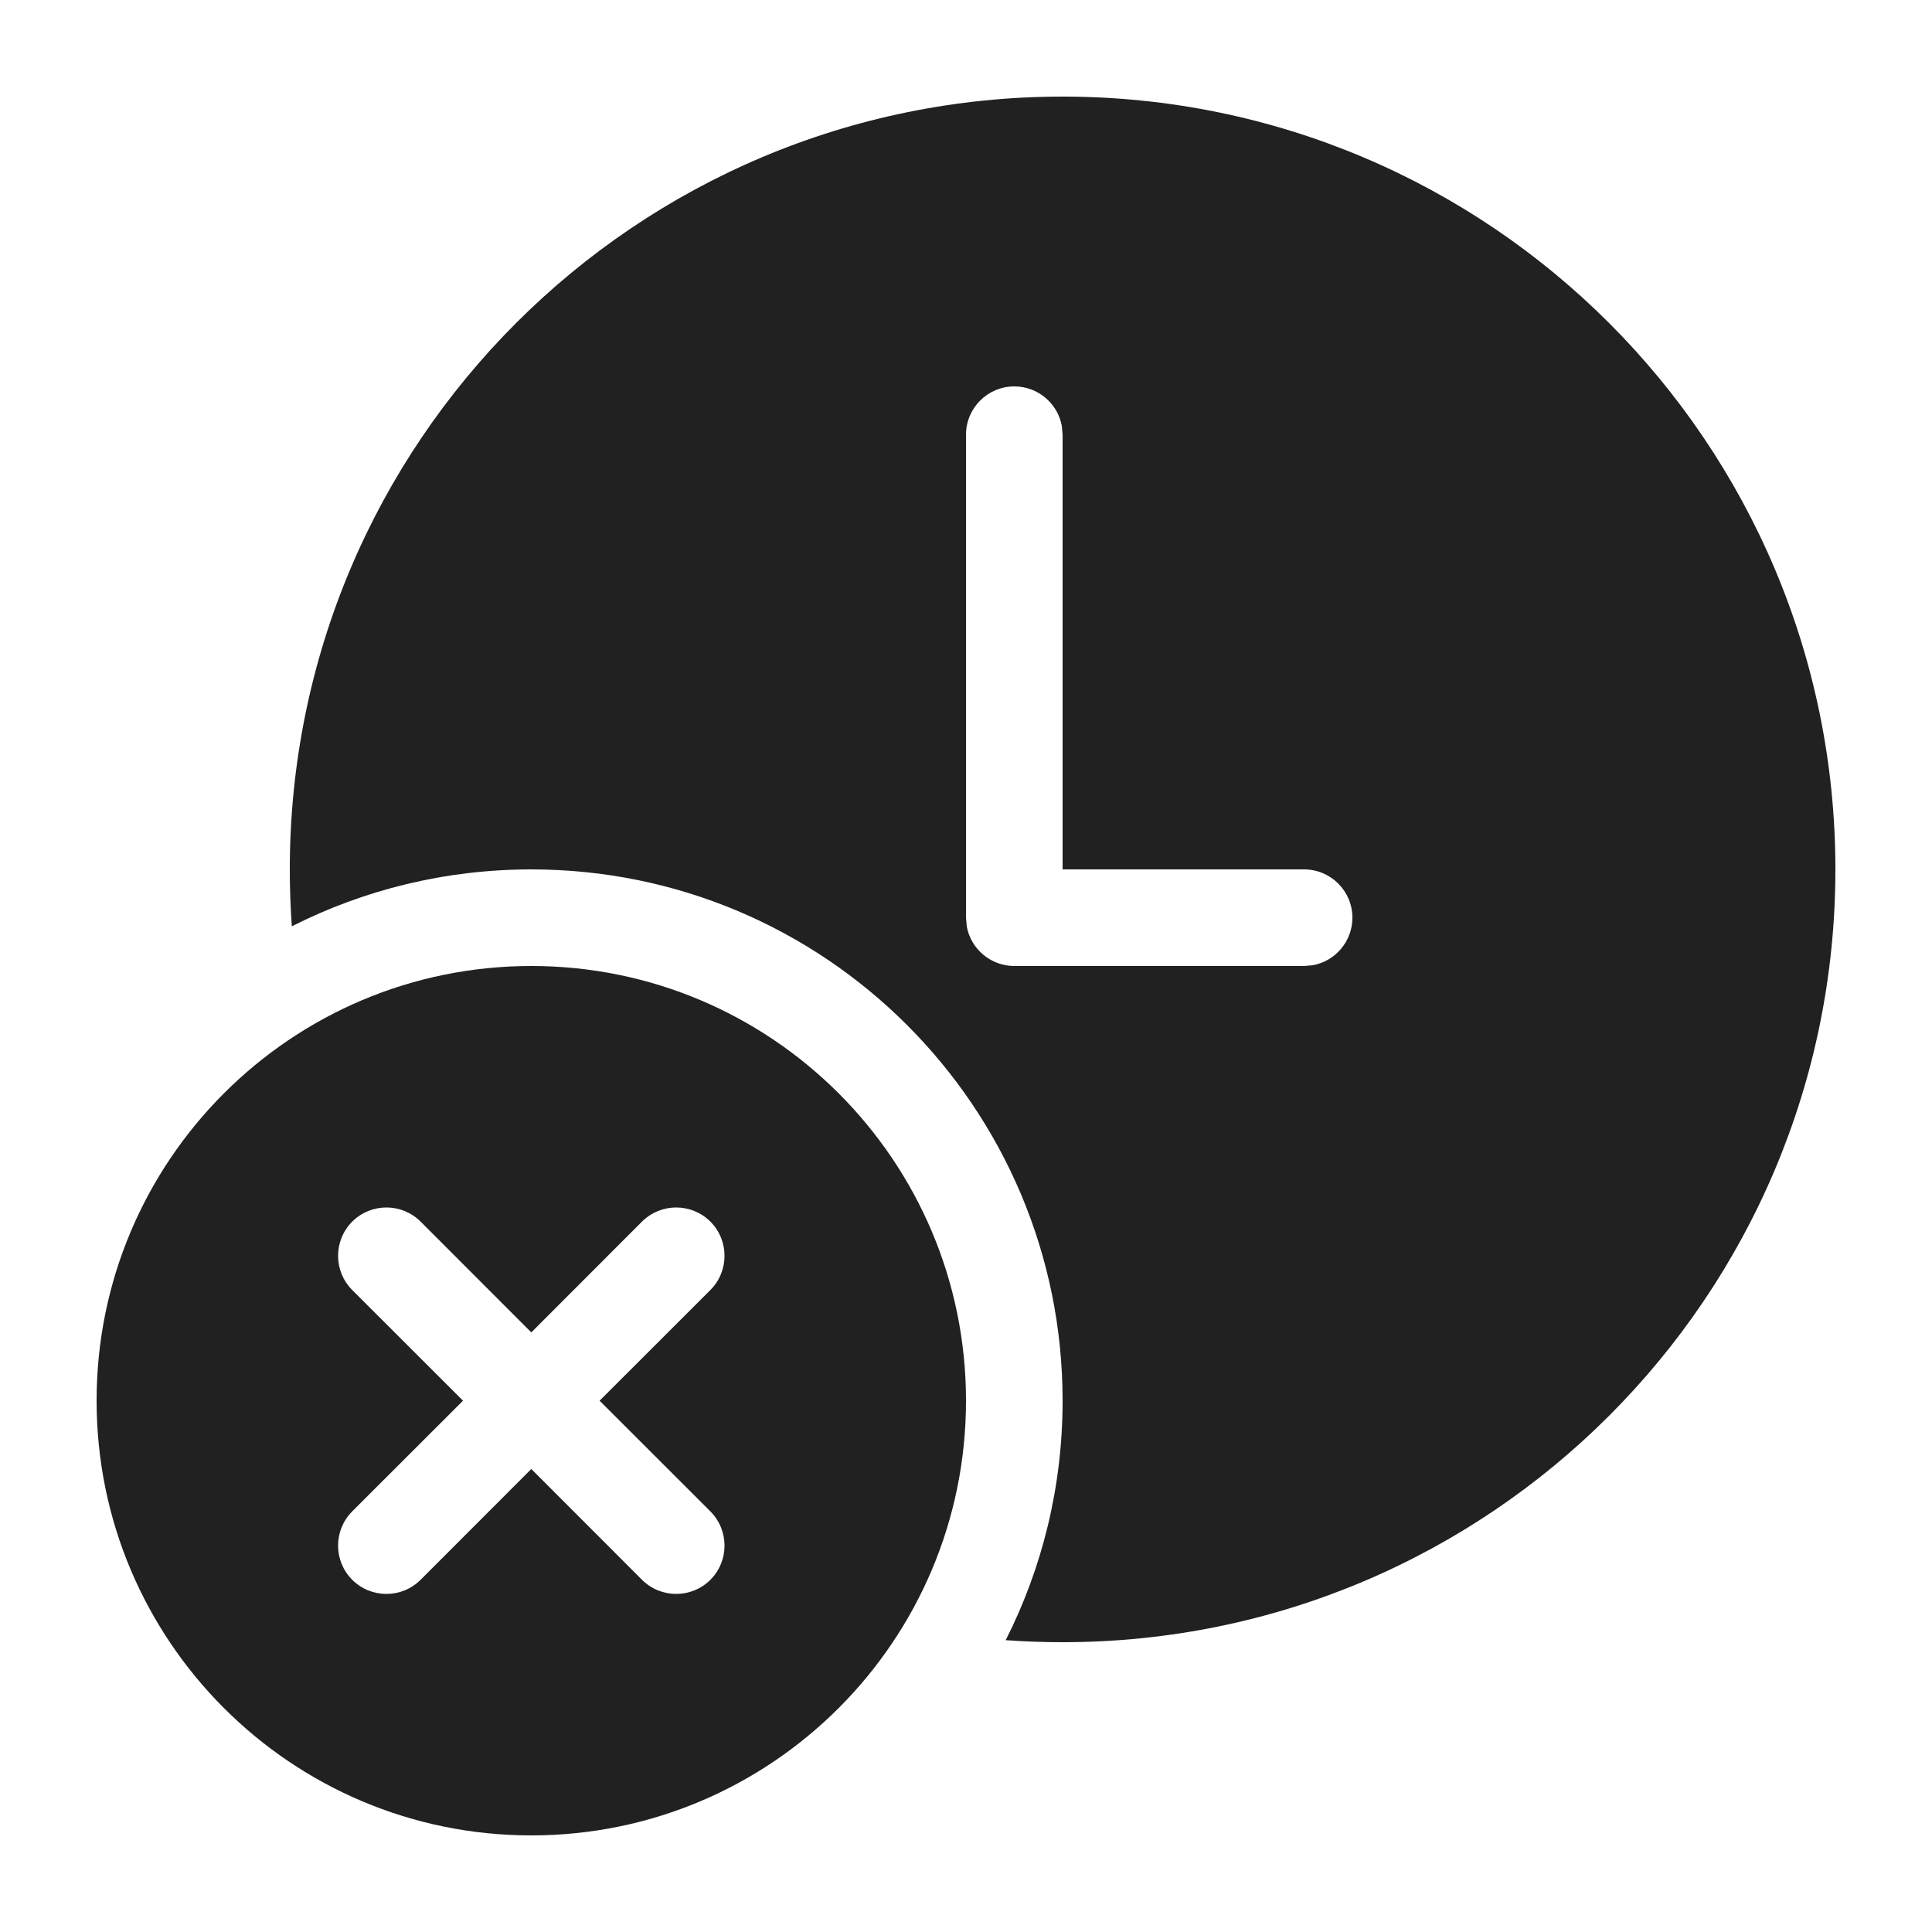 <svg viewBox="0 0 20 20" fill="none" xmlns="http://www.w3.org/2000/svg">
<path d="M11 1C15.418 1 19 4.582 19 9C19 13.418 15.418 17 11 17C10.802 17 10.606 16.993 10.411 16.979C10.788 16.234 11 15.392 11 14.5C11 11.462 8.538 9 5.5 9C4.608 9 3.766 9.212 3.021 9.589C3.007 9.394 3 9.198 3 9C3 4.582 6.582 1 11 1ZM10.5 4C10.224 4 10 4.224 10 4.5V9.5L10.008 9.59C10.05 9.823 10.255 10 10.5 10H13.5L13.59 9.992C13.823 9.95 14 9.745 14 9.5C14 9.224 13.776 9 13.5 9H11V4.5L10.992 4.41C10.95 4.177 10.745 4 10.5 4ZM10 14.5C10 16.985 7.985 19 5.5 19C3.015 19 1 16.985 1 14.5C1 12.015 3.015 10 5.5 10C7.985 10 10 12.015 10 14.5ZM7.354 13.354C7.549 13.158 7.549 12.842 7.354 12.646C7.158 12.451 6.842 12.451 6.646 12.646L5.5 13.793L4.354 12.646C4.158 12.451 3.842 12.451 3.646 12.646C3.451 12.842 3.451 13.158 3.646 13.354L4.793 14.5L3.646 15.646C3.451 15.842 3.451 16.158 3.646 16.354C3.842 16.549 4.158 16.549 4.354 16.354L5.5 15.207L6.646 16.354C6.842 16.549 7.158 16.549 7.354 16.354C7.549 16.158 7.549 15.842 7.354 15.646L6.207 14.5L7.354 13.354Z" fill="#212121"/>
</svg>
